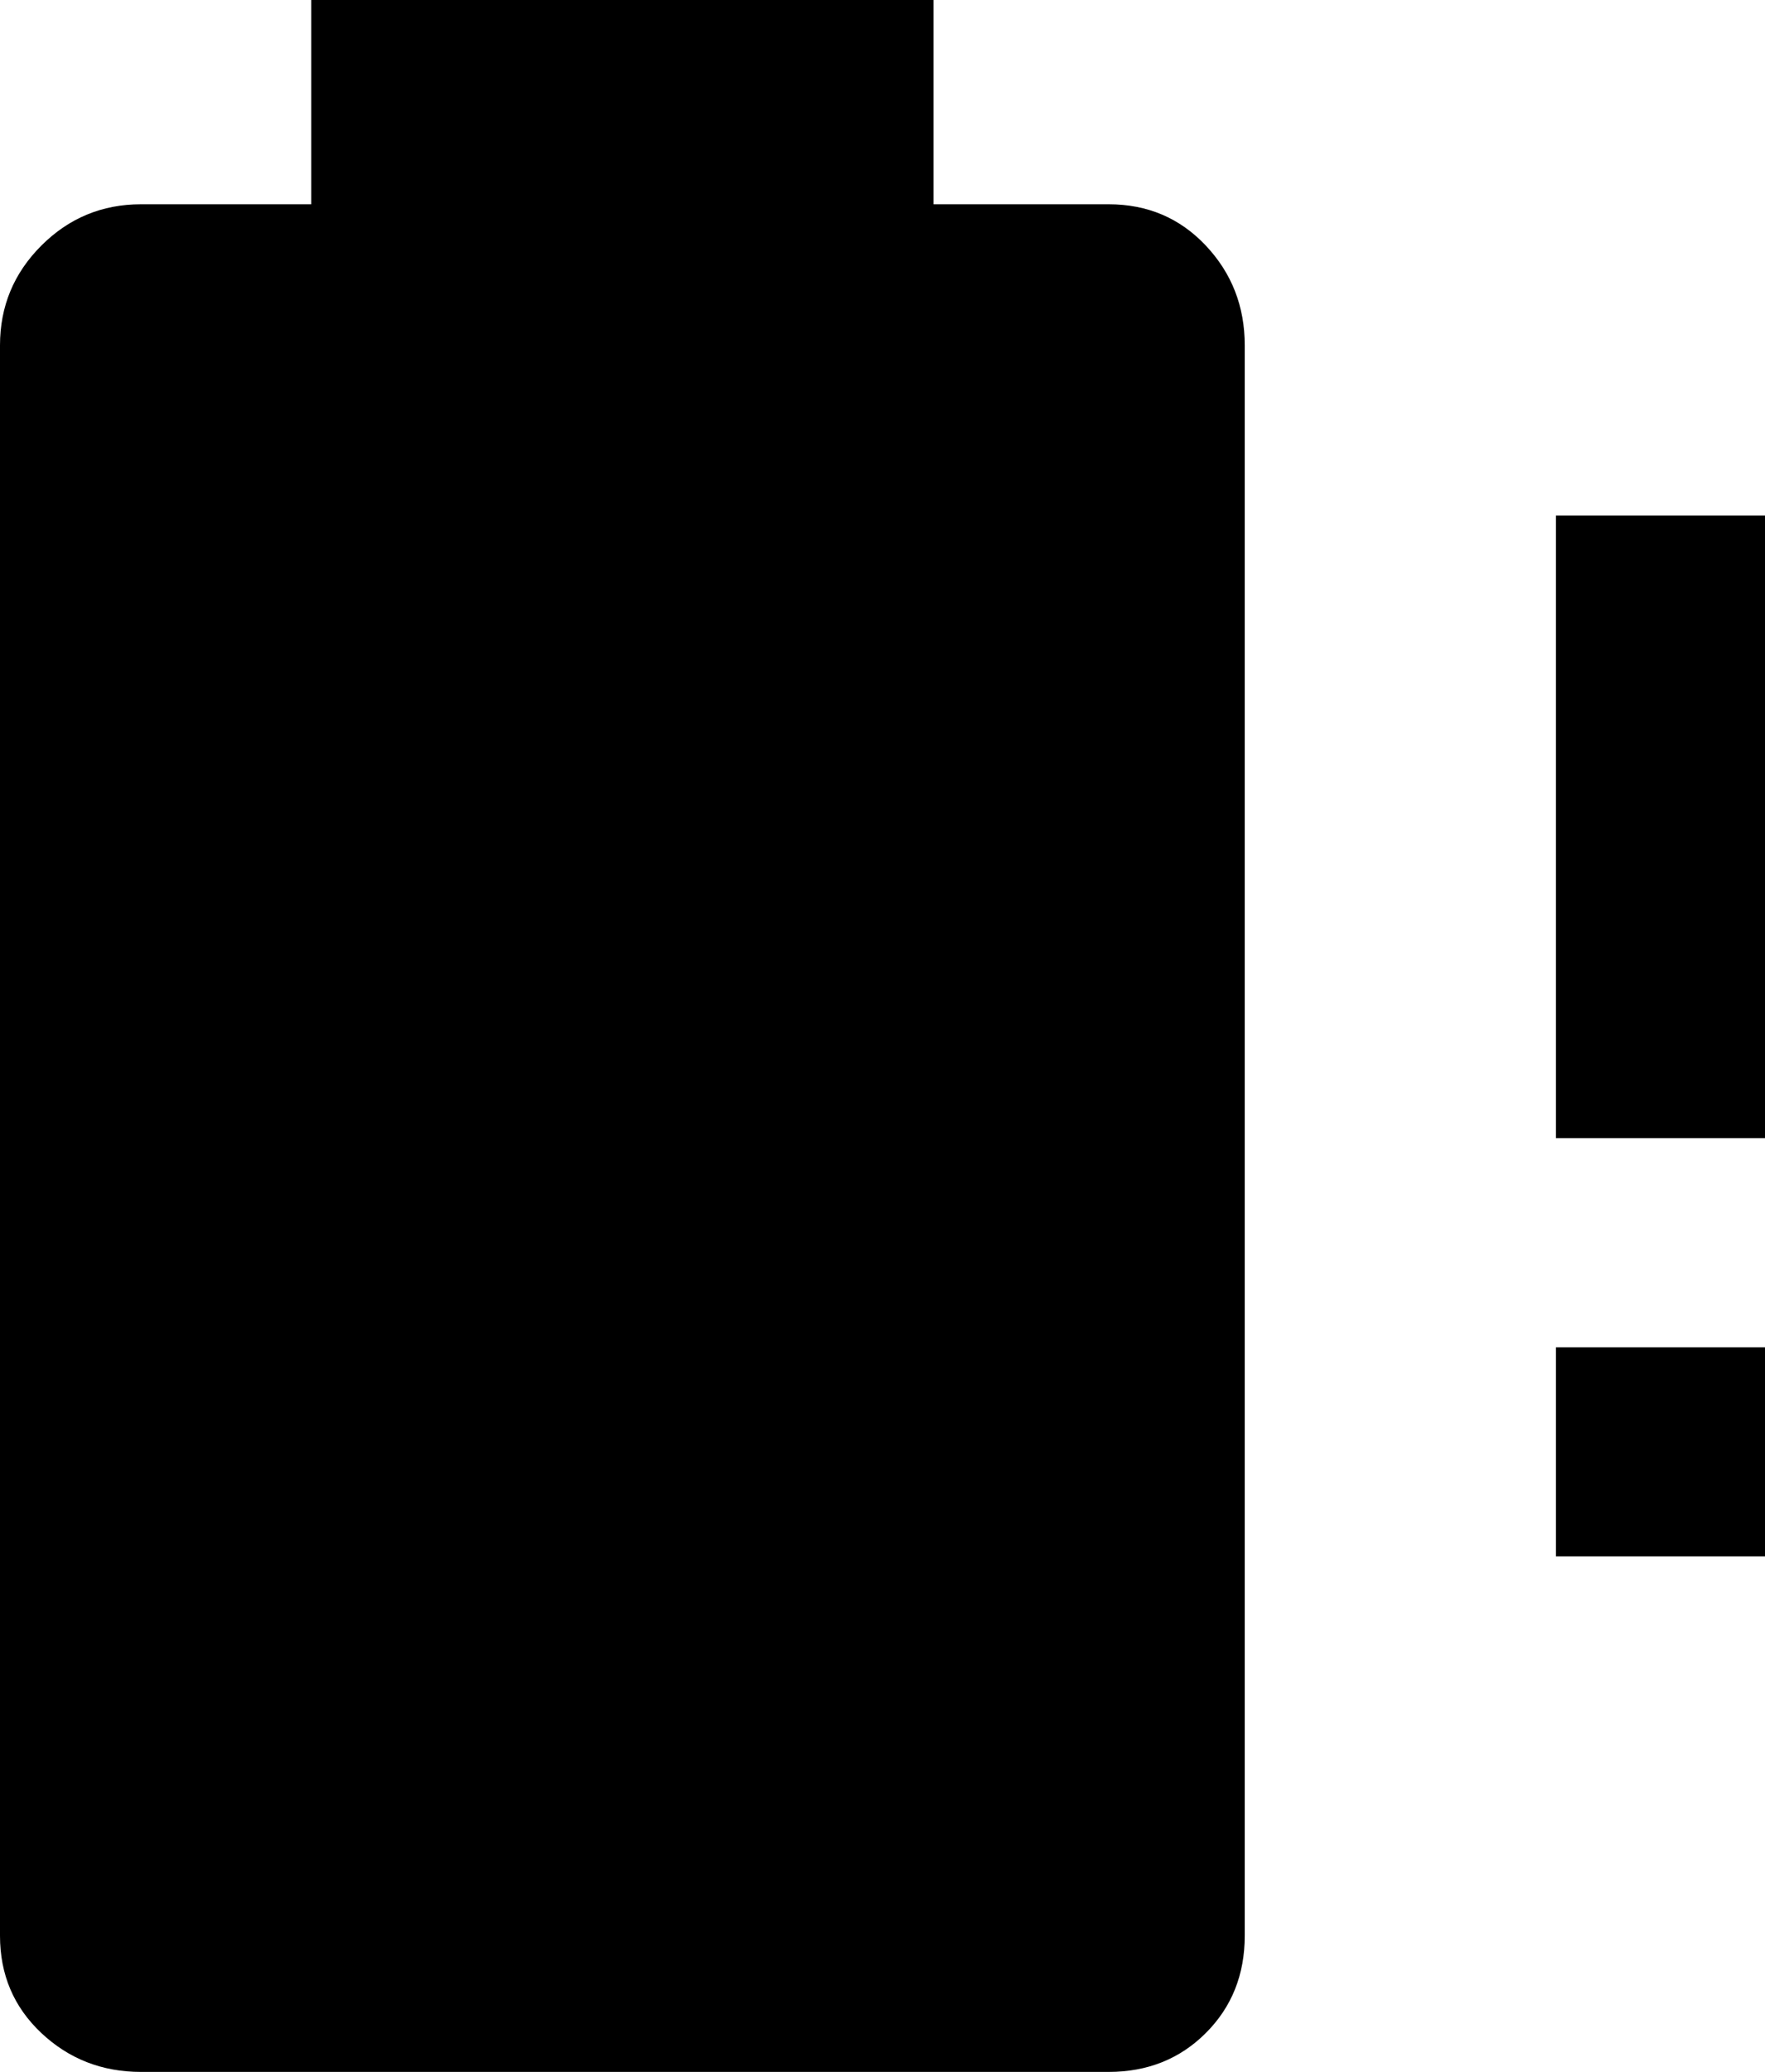 <svg xmlns="http://www.w3.org/2000/svg" viewBox="85 -21 363 426">
      <g transform="scale(1 -1) translate(0 -384)">
        <path d="M313 363H277V405H149V363H114Q102 363 93.5 354.5Q85 346 85 334V7Q85 -5 93.5 -13.0Q102 -21 114 -21H313Q325 -21 333.0 -13.0Q341 -5 341 7V334Q341 346 333.0 354.5Q325 363 313 363ZM448 171H405V299H448ZM448 85H405V128H448Z" />
      </g>
    </svg>